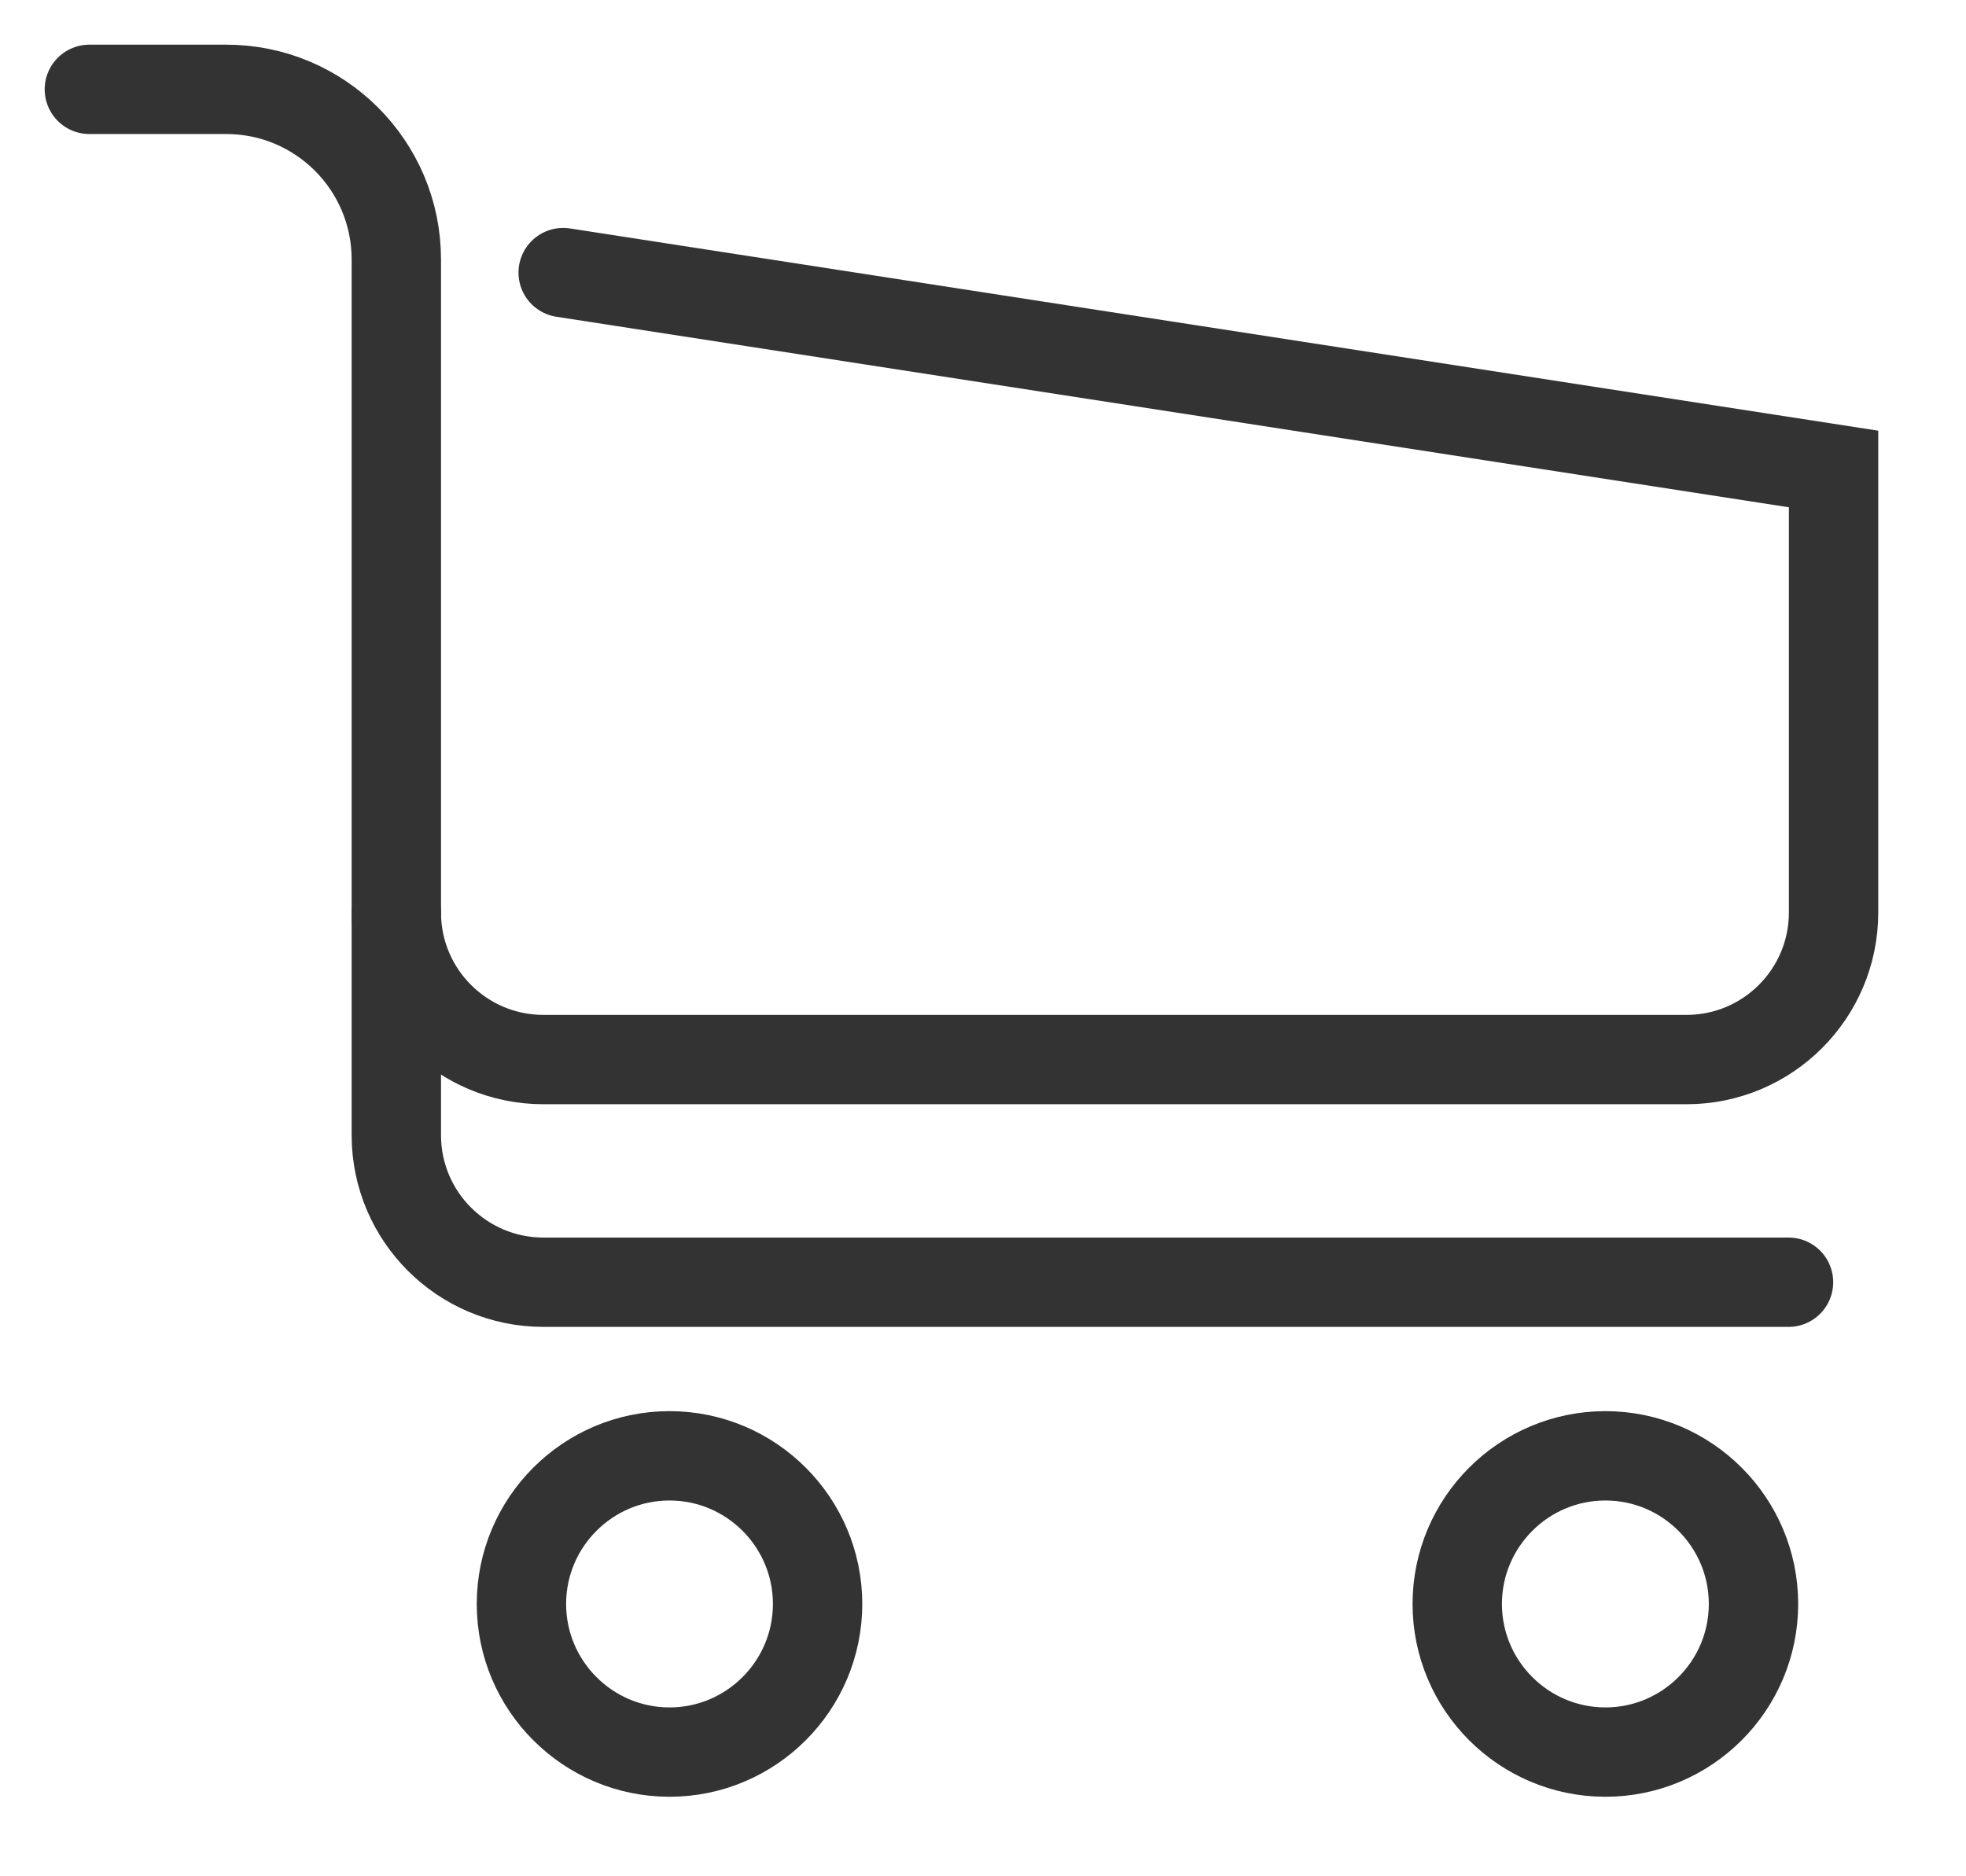 <svg width="22" height="21" viewBox="0 0 22 21" fill="none" xmlns="http://www.w3.org/2000/svg">
<path fill-rule="evenodd" clip-rule="evenodd" d="M7.492 19.61C6.578 19.61 5.835 18.866 5.835 17.952C5.835 17.038 6.578 16.294 7.492 16.294C8.406 16.294 9.149 17.038 9.149 17.952C9.149 18.866 8.406 19.61 7.492 19.61Z" stroke="#333333"/>
<path fill-rule="evenodd" clip-rule="evenodd" d="M17.965 19.61C17.051 19.61 16.307 18.866 16.307 17.952C16.307 17.038 17.051 16.294 17.965 16.294C18.879 16.294 19.622 17.038 19.622 17.952C19.622 18.866 18.879 19.61 17.965 19.61Z" stroke="#333333"/>
<path d="M1 1H2.531C3.583 1 4.435 1.852 4.435 2.904V12.705C4.435 13.614 5.172 14.351 6.081 14.351H20.014" stroke="#333333" stroke-linecap="round" stroke-linejoin="round"/>
<path d="M4.435 10.213C4.435 11.122 5.172 11.859 6.081 11.859H18.872C19.781 11.859 20.518 11.122 20.518 10.213V5.249L6.302 3.051" stroke="#333333" stroke-linecap="round"/>
</svg>
